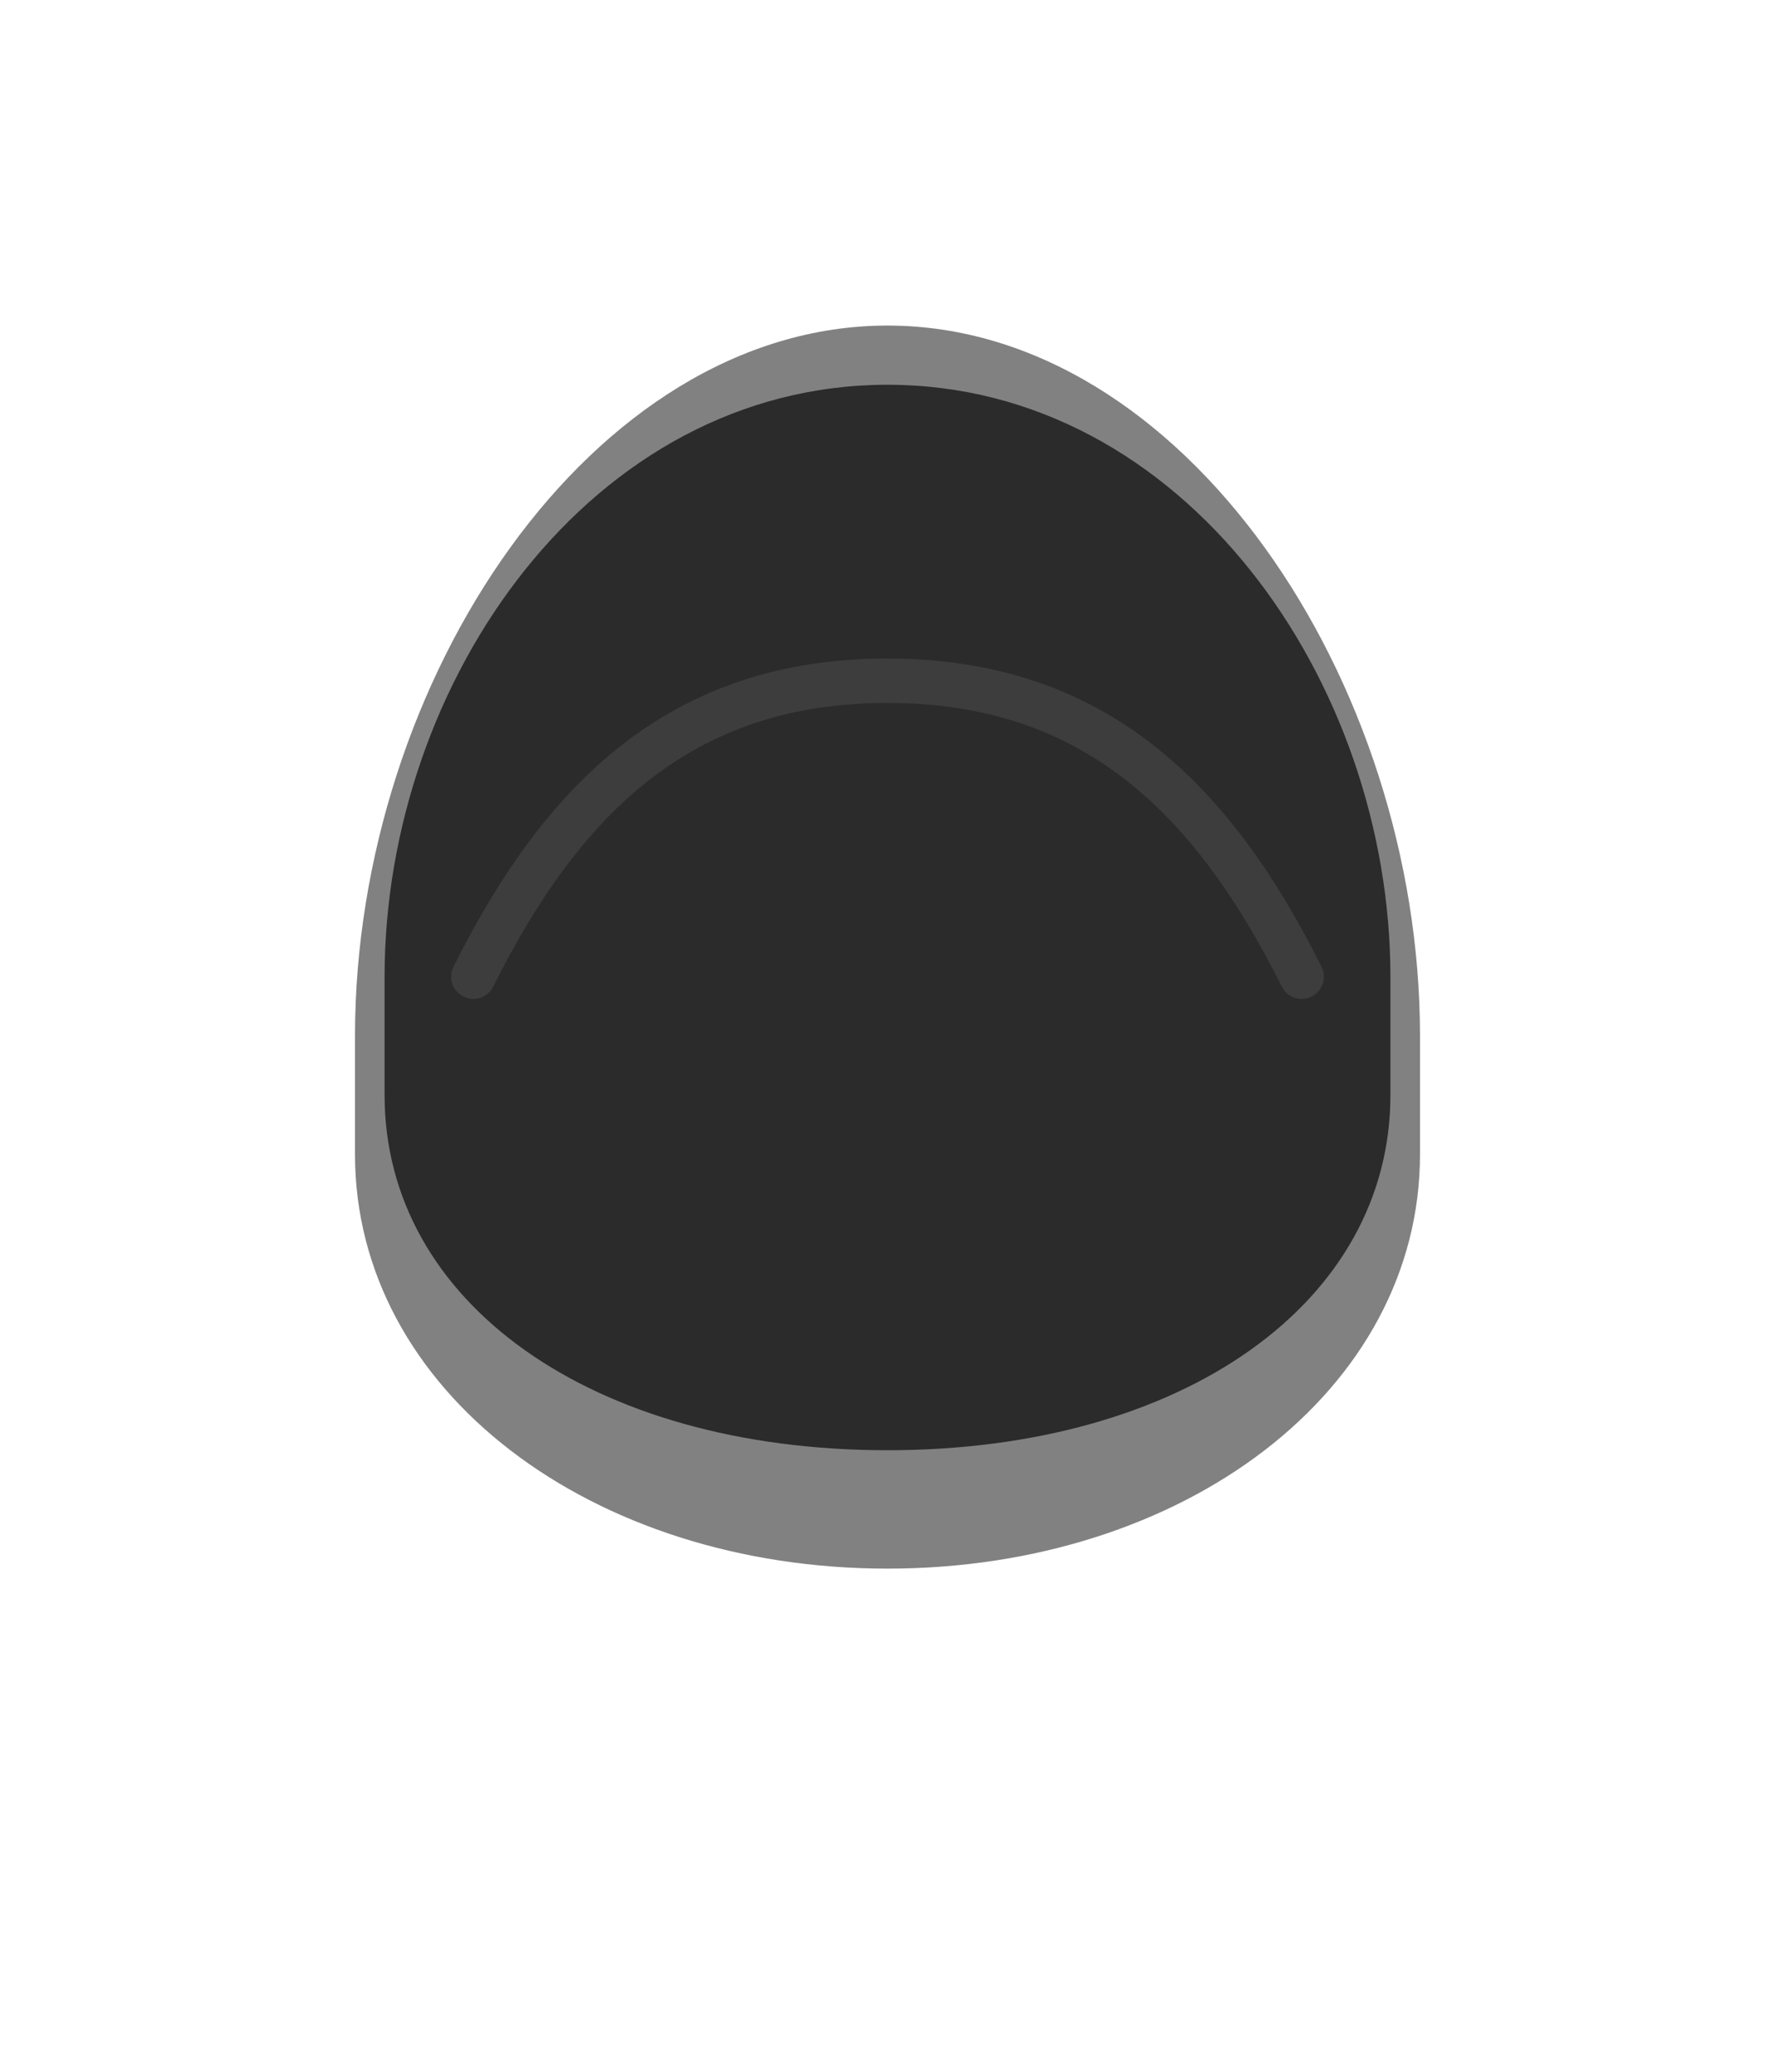 <svg xmlns="http://www.w3.org/2000/svg" viewBox="0 0 120 140">
  <path d="M24 70c0-24 16-48 36-48s36 24 36 48v8c0 16-16 28-36 28s-36-12-36-28z" fill="#1a1a1a" opacity=".55"/>
  <path d="M26 66c0-20 14-40 34-40s34 20 34 40v8c0 14-14 24-34 24s-34-10-34-24z" fill="#2b2b2b"/>
  <path d="M32 66c6-12 14-20 28-20s22 8 28 20" fill="none" stroke="#4a4a4a" stroke-width="3" stroke-linecap="round" opacity=".6"/>
</svg>

